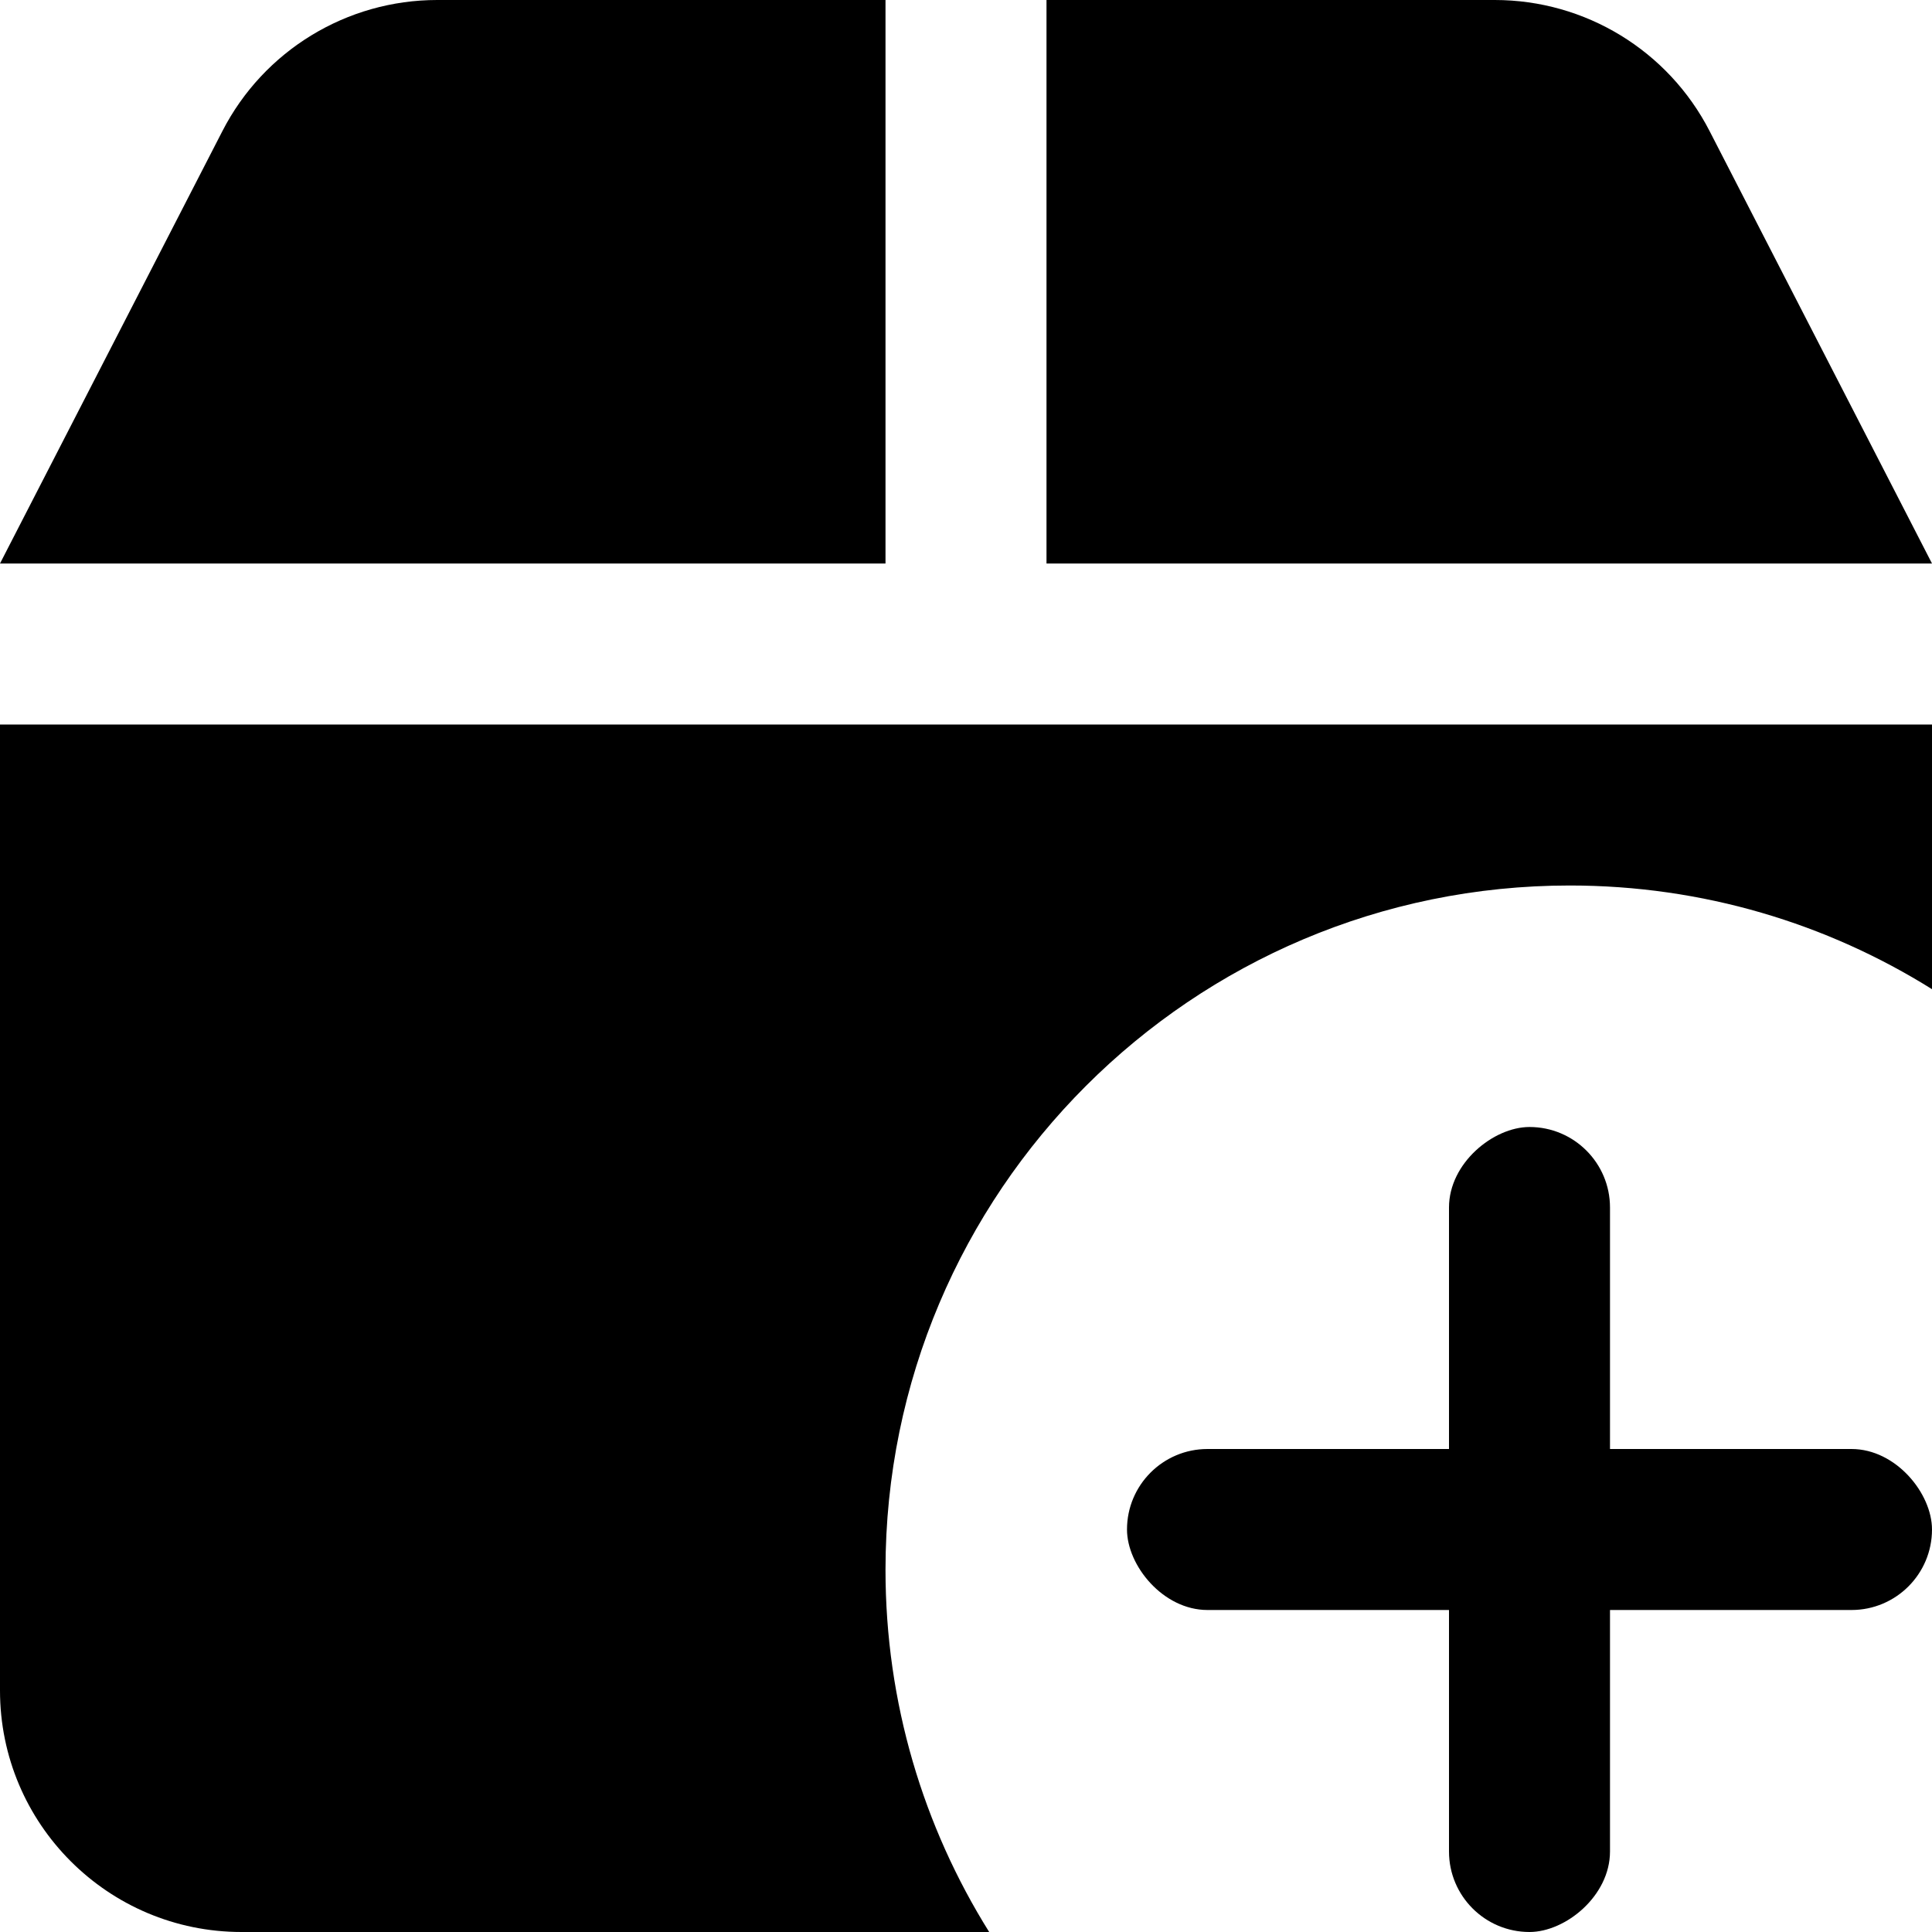 <svg width="24" height="24" viewBox="0 0 24 24" fill="none" xmlns="http://www.w3.org/2000/svg">
    <path fill-rule="evenodd" clip-rule="evenodd"
          d="M13 7H24L21.237 1.628C20.723 0.628 19.693 0 18.569 0H13V7ZM11 7V0H5.431C4.307 0 3.277 0.628 2.763 1.628L0 7H11ZM0 9H24V12.288C22.695 11.472 21.153 11 19.5 11C14.806 11 11 14.806 11 19.5C11 21.153 11.472 22.695 12.288 24H3C1.343 24 0 22.657 0 21V9Z"
          fill="currentColor"></path>
    <rect x="14" y="18" width="10" height="2" rx="1" fill="currentColor"></rect>
    <rect x="20" y="14" width="10" height="2" rx="1" transform="rotate(90 20 14)" fill="currentColor"></rect>
</svg>